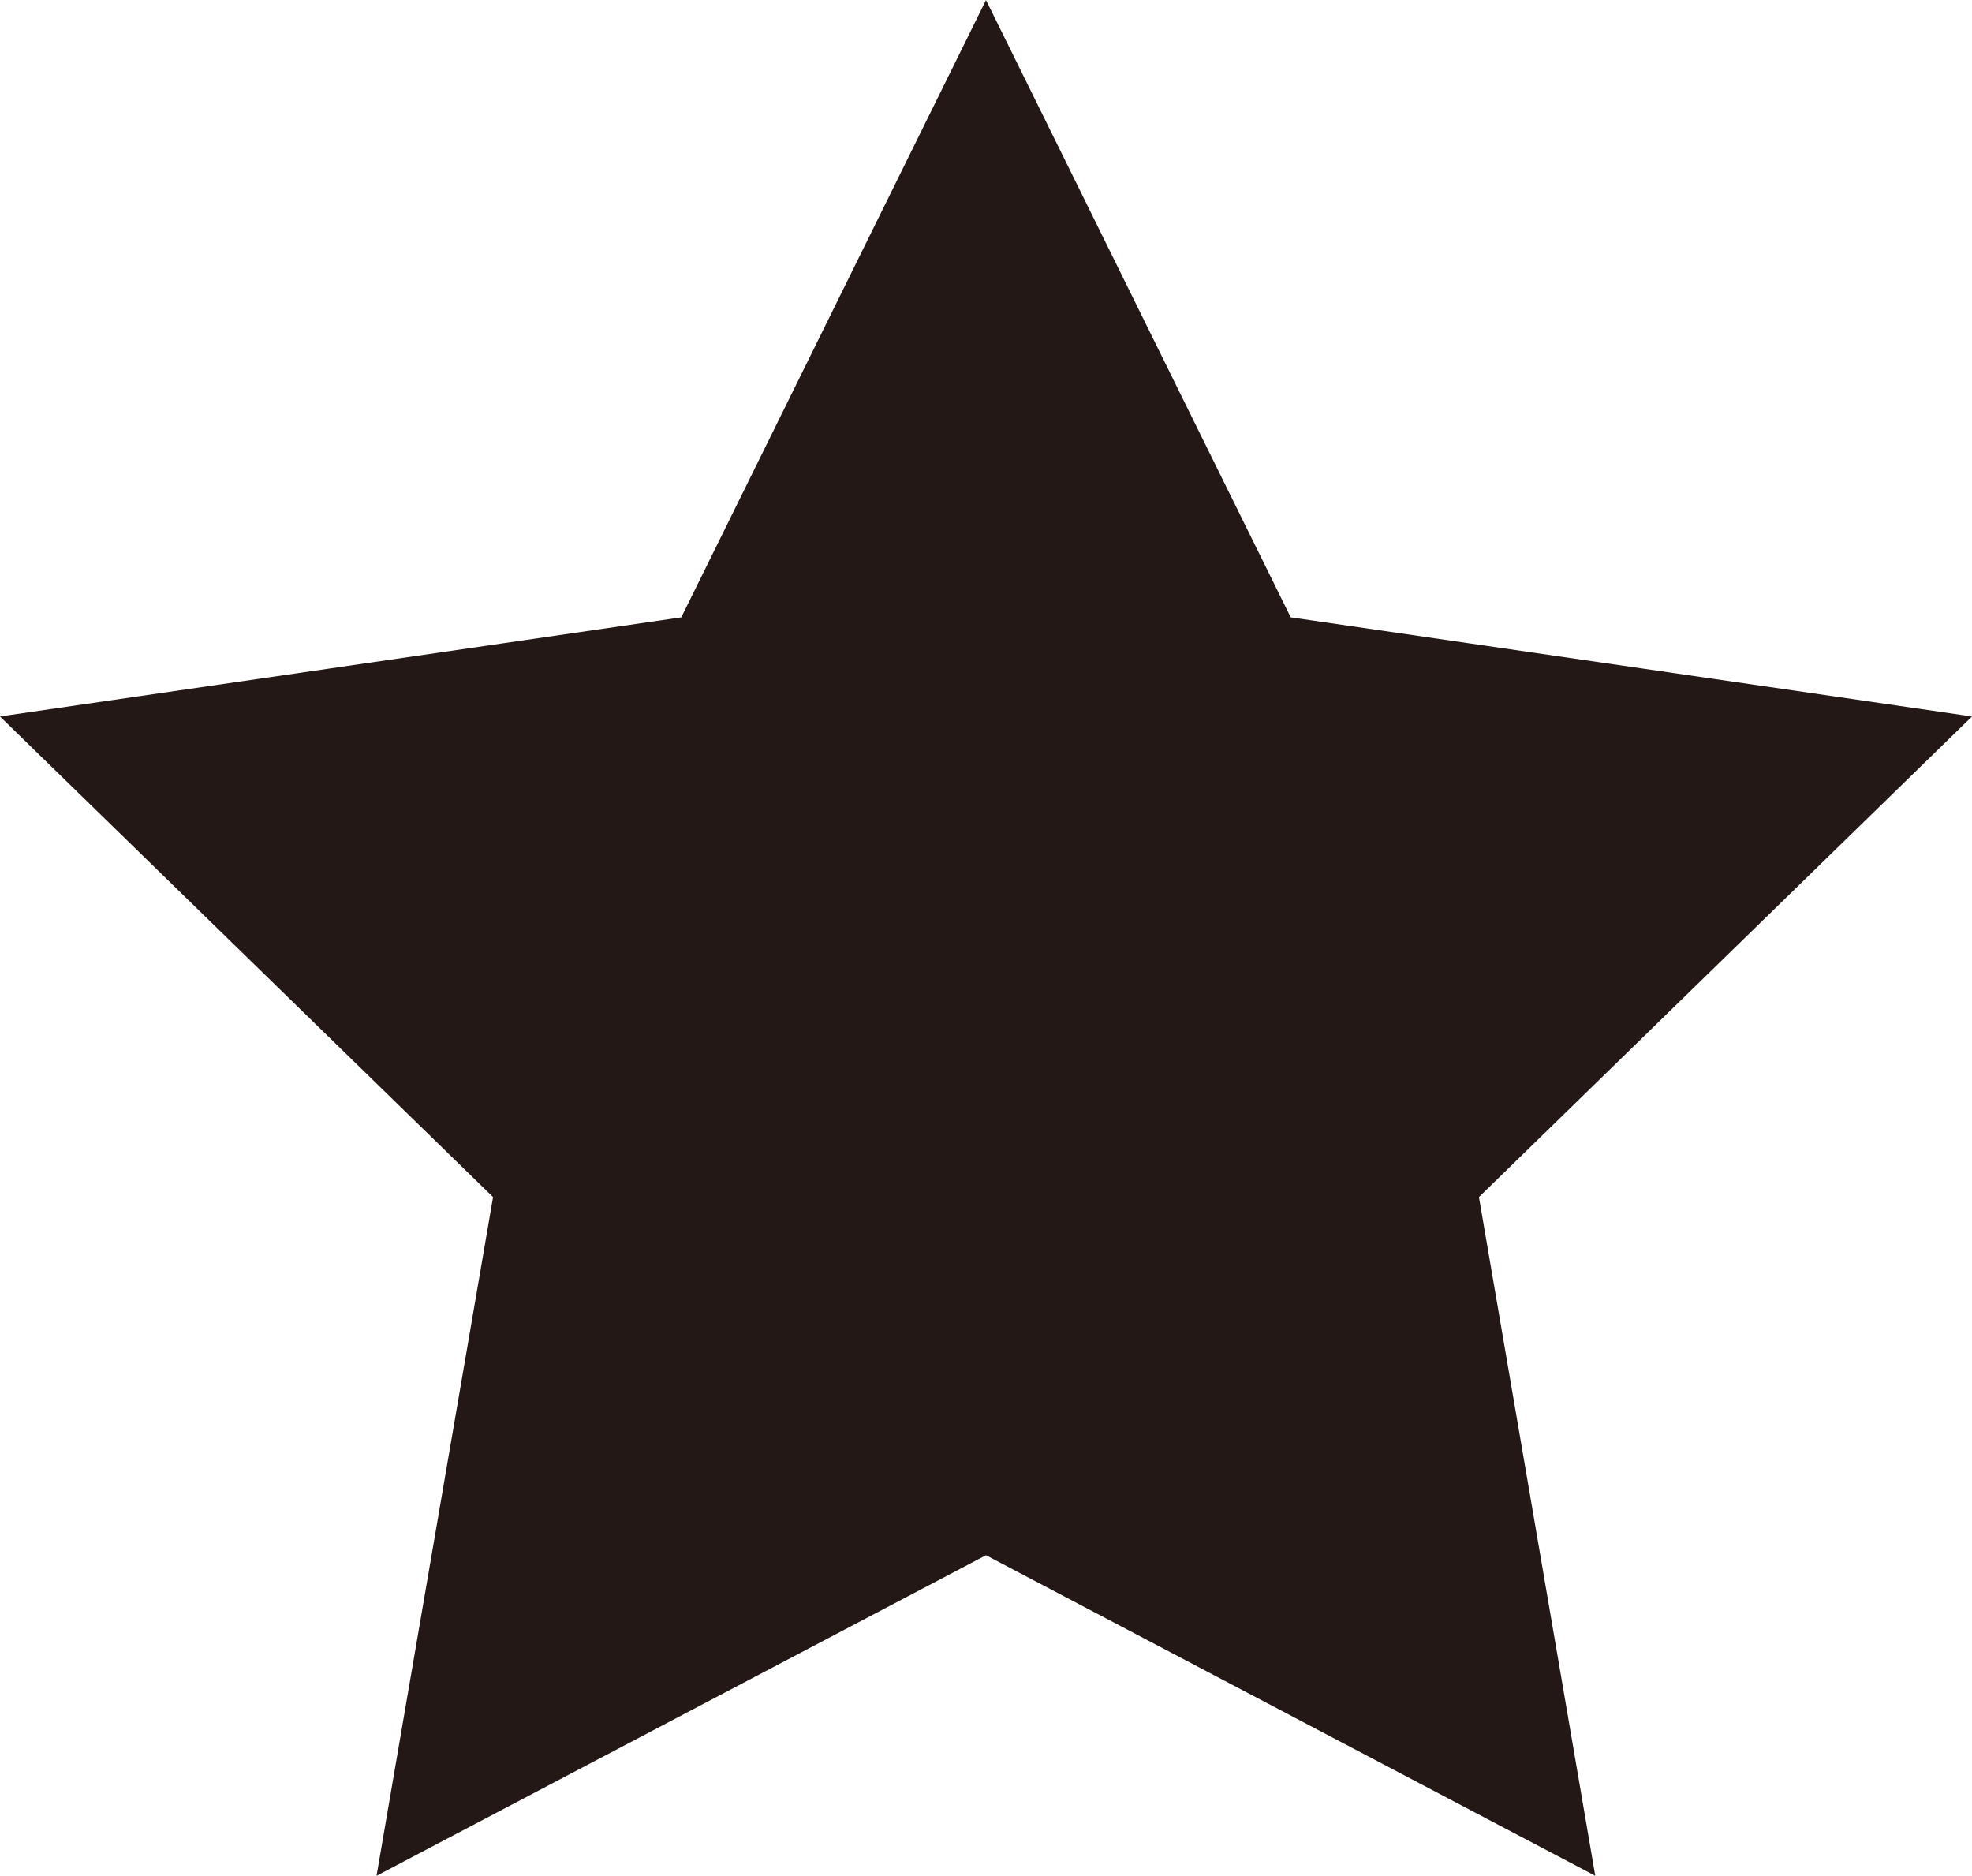<?xml version="1.0" encoding="UTF-8"?><svg id="_イヤー_1" xmlns="http://www.w3.org/2000/svg" viewBox="0 0 123.7 117.64"><defs><style>.cls-1{fill:#231815;stroke:#231815;stroke-miterlimit:10;stroke-width:7px;}</style></defs><polygon class="cls-1" points="61.85 7.91 78.64 41.92 116.18 47.38 89.01 73.86 95.42 111.25 61.85 93.59 28.27 111.25 34.69 73.86 7.52 47.38 45.06 41.92 61.85 7.91"/></svg>
